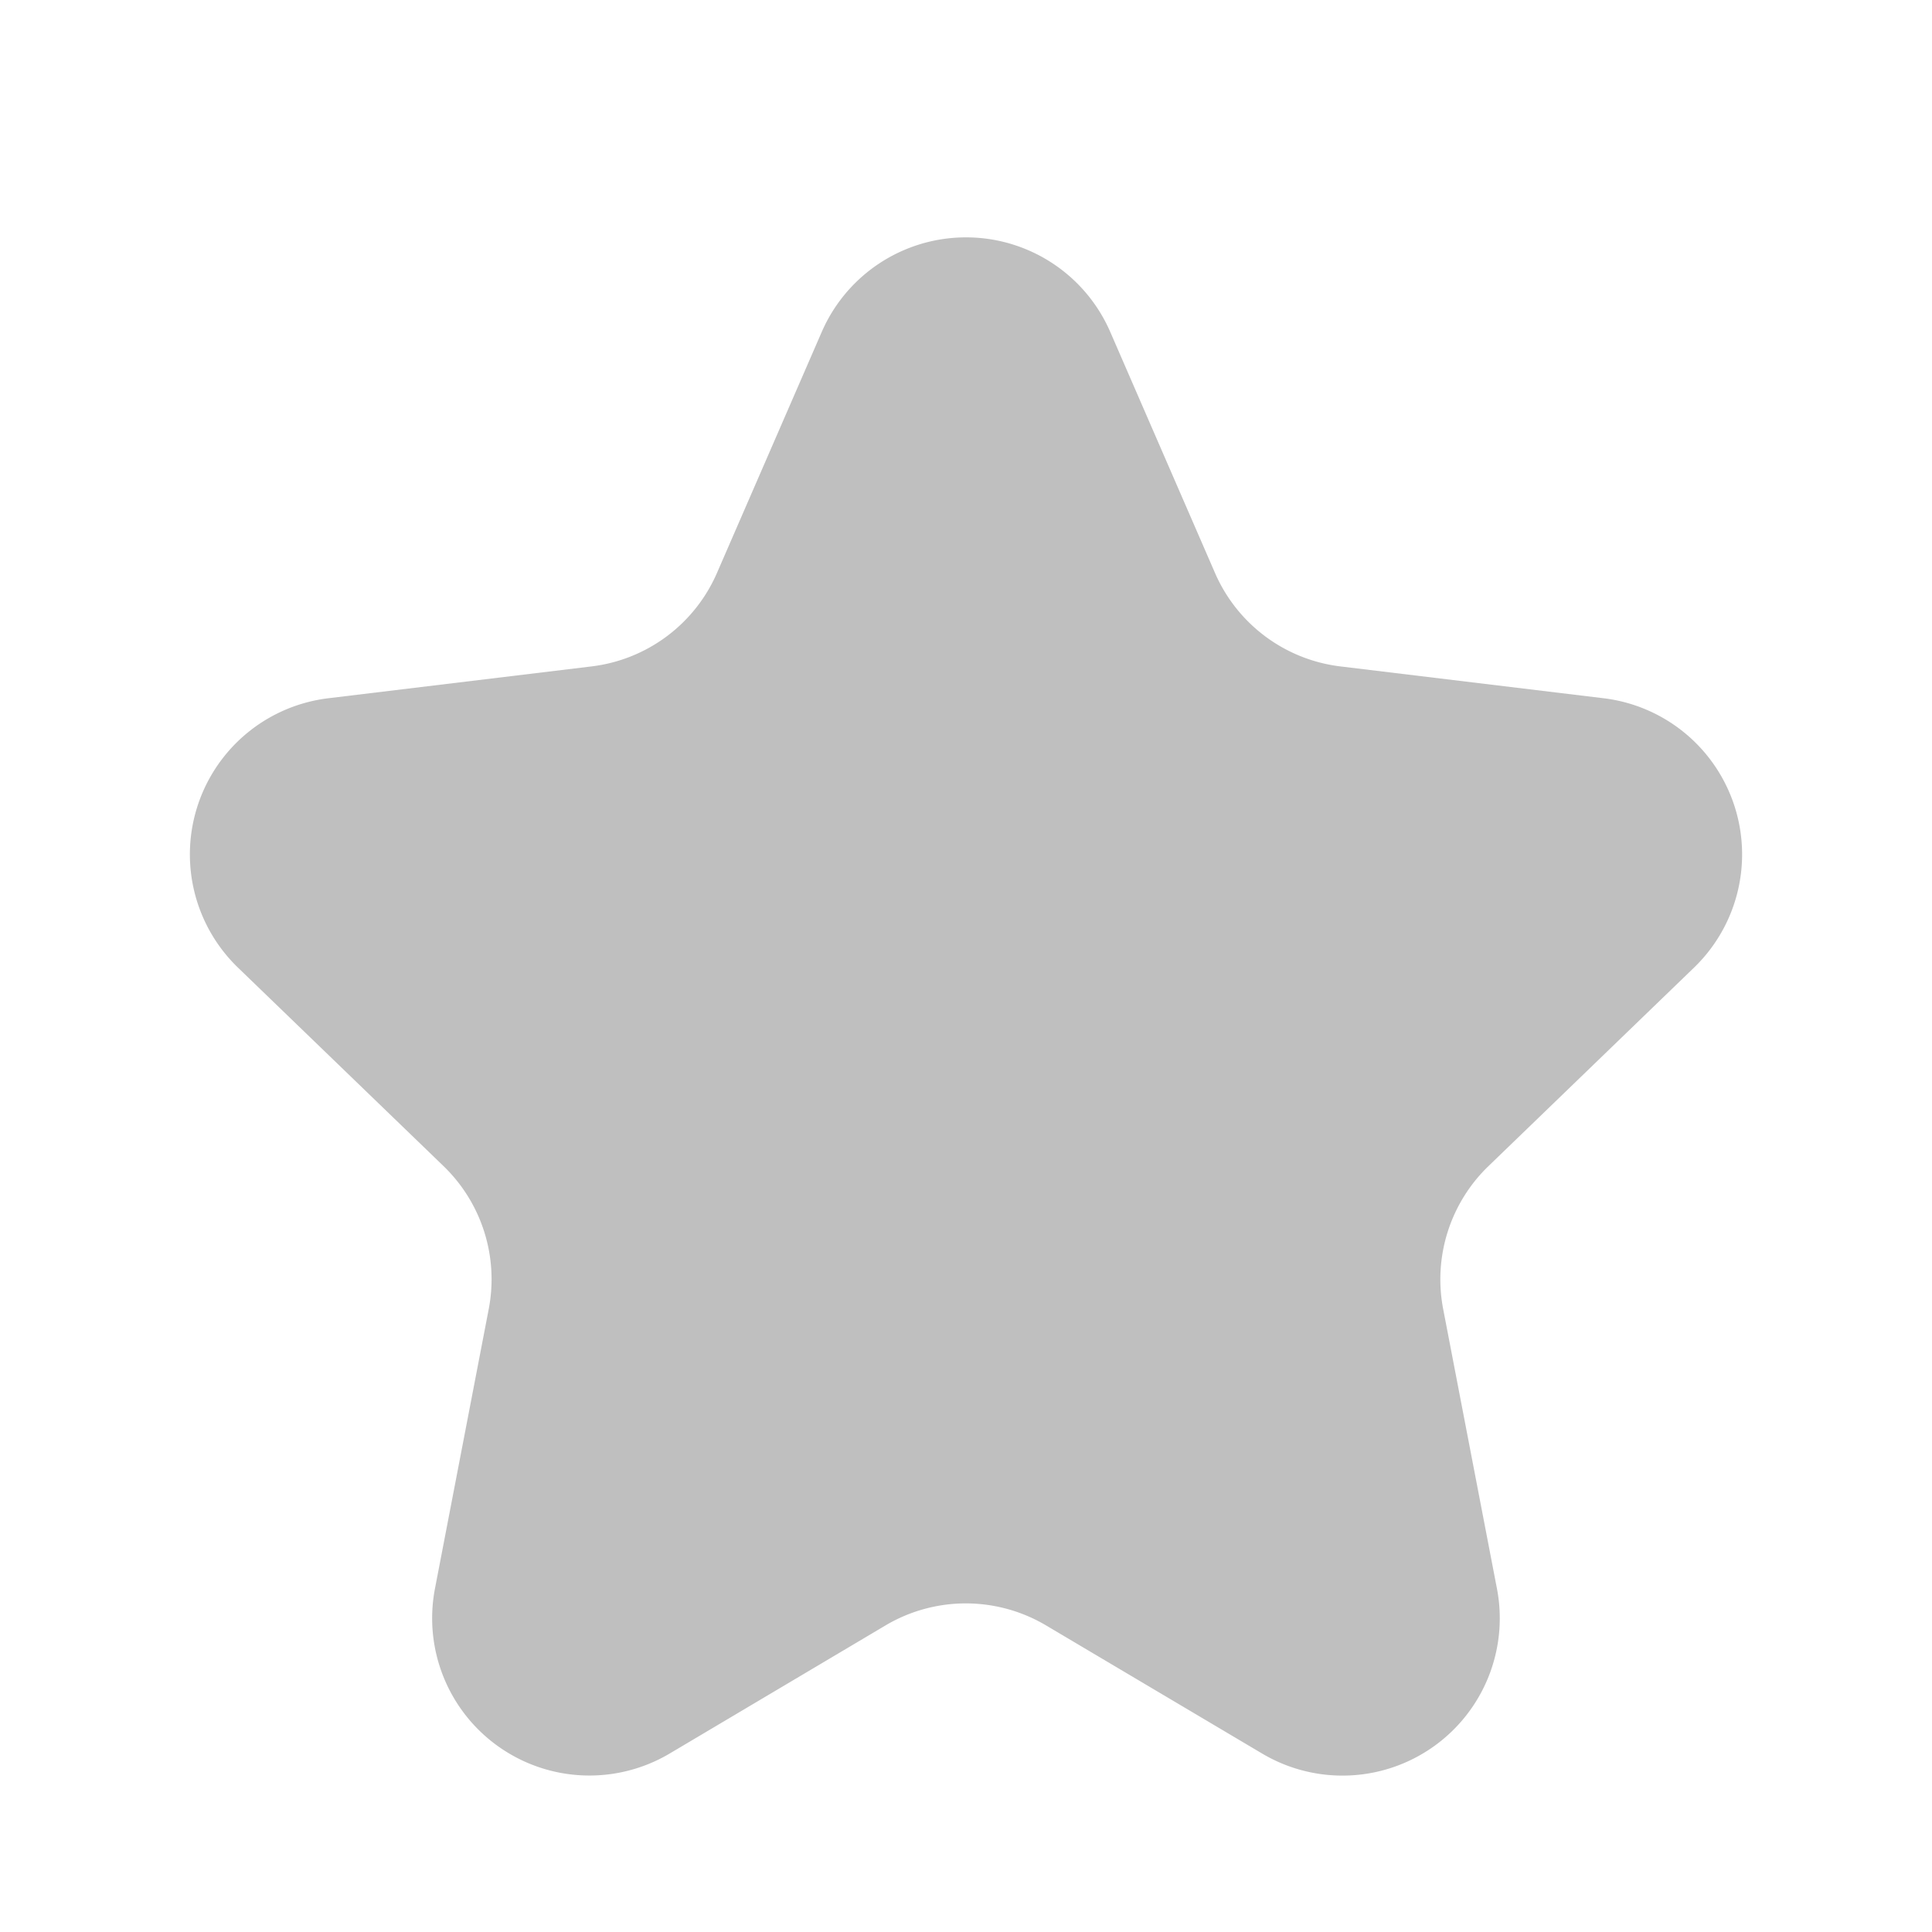<svg xmlns="http://www.w3.org/2000/svg" width="24.564" height="24.564" viewBox="0 0 24.564 24.564">
  <path id="Polygon_5" data-name="Polygon 5" d="M10.448,4.22a2,2,0,0,1,3.668,0l1.332,3.065a2,2,0,0,0,1.594,1.188l3.349.405A2,2,0,0,1,21.541,12.3l-2.617,2.527a2,2,0,0,0-.575,1.817l.683,3.551a2,2,0,0,1-2.985,2.1L13.3,20.666a2,2,0,0,0-2.041,0L8.516,22.294a2,2,0,0,1-2.985-2.1l.683-3.551a2,2,0,0,0-.575-1.817L3.023,12.3A2,2,0,0,1,4.172,8.878l3.349-.405A2,2,0,0,0,9.116,7.284Z" fill="#bfbfbf"/>
</svg>
